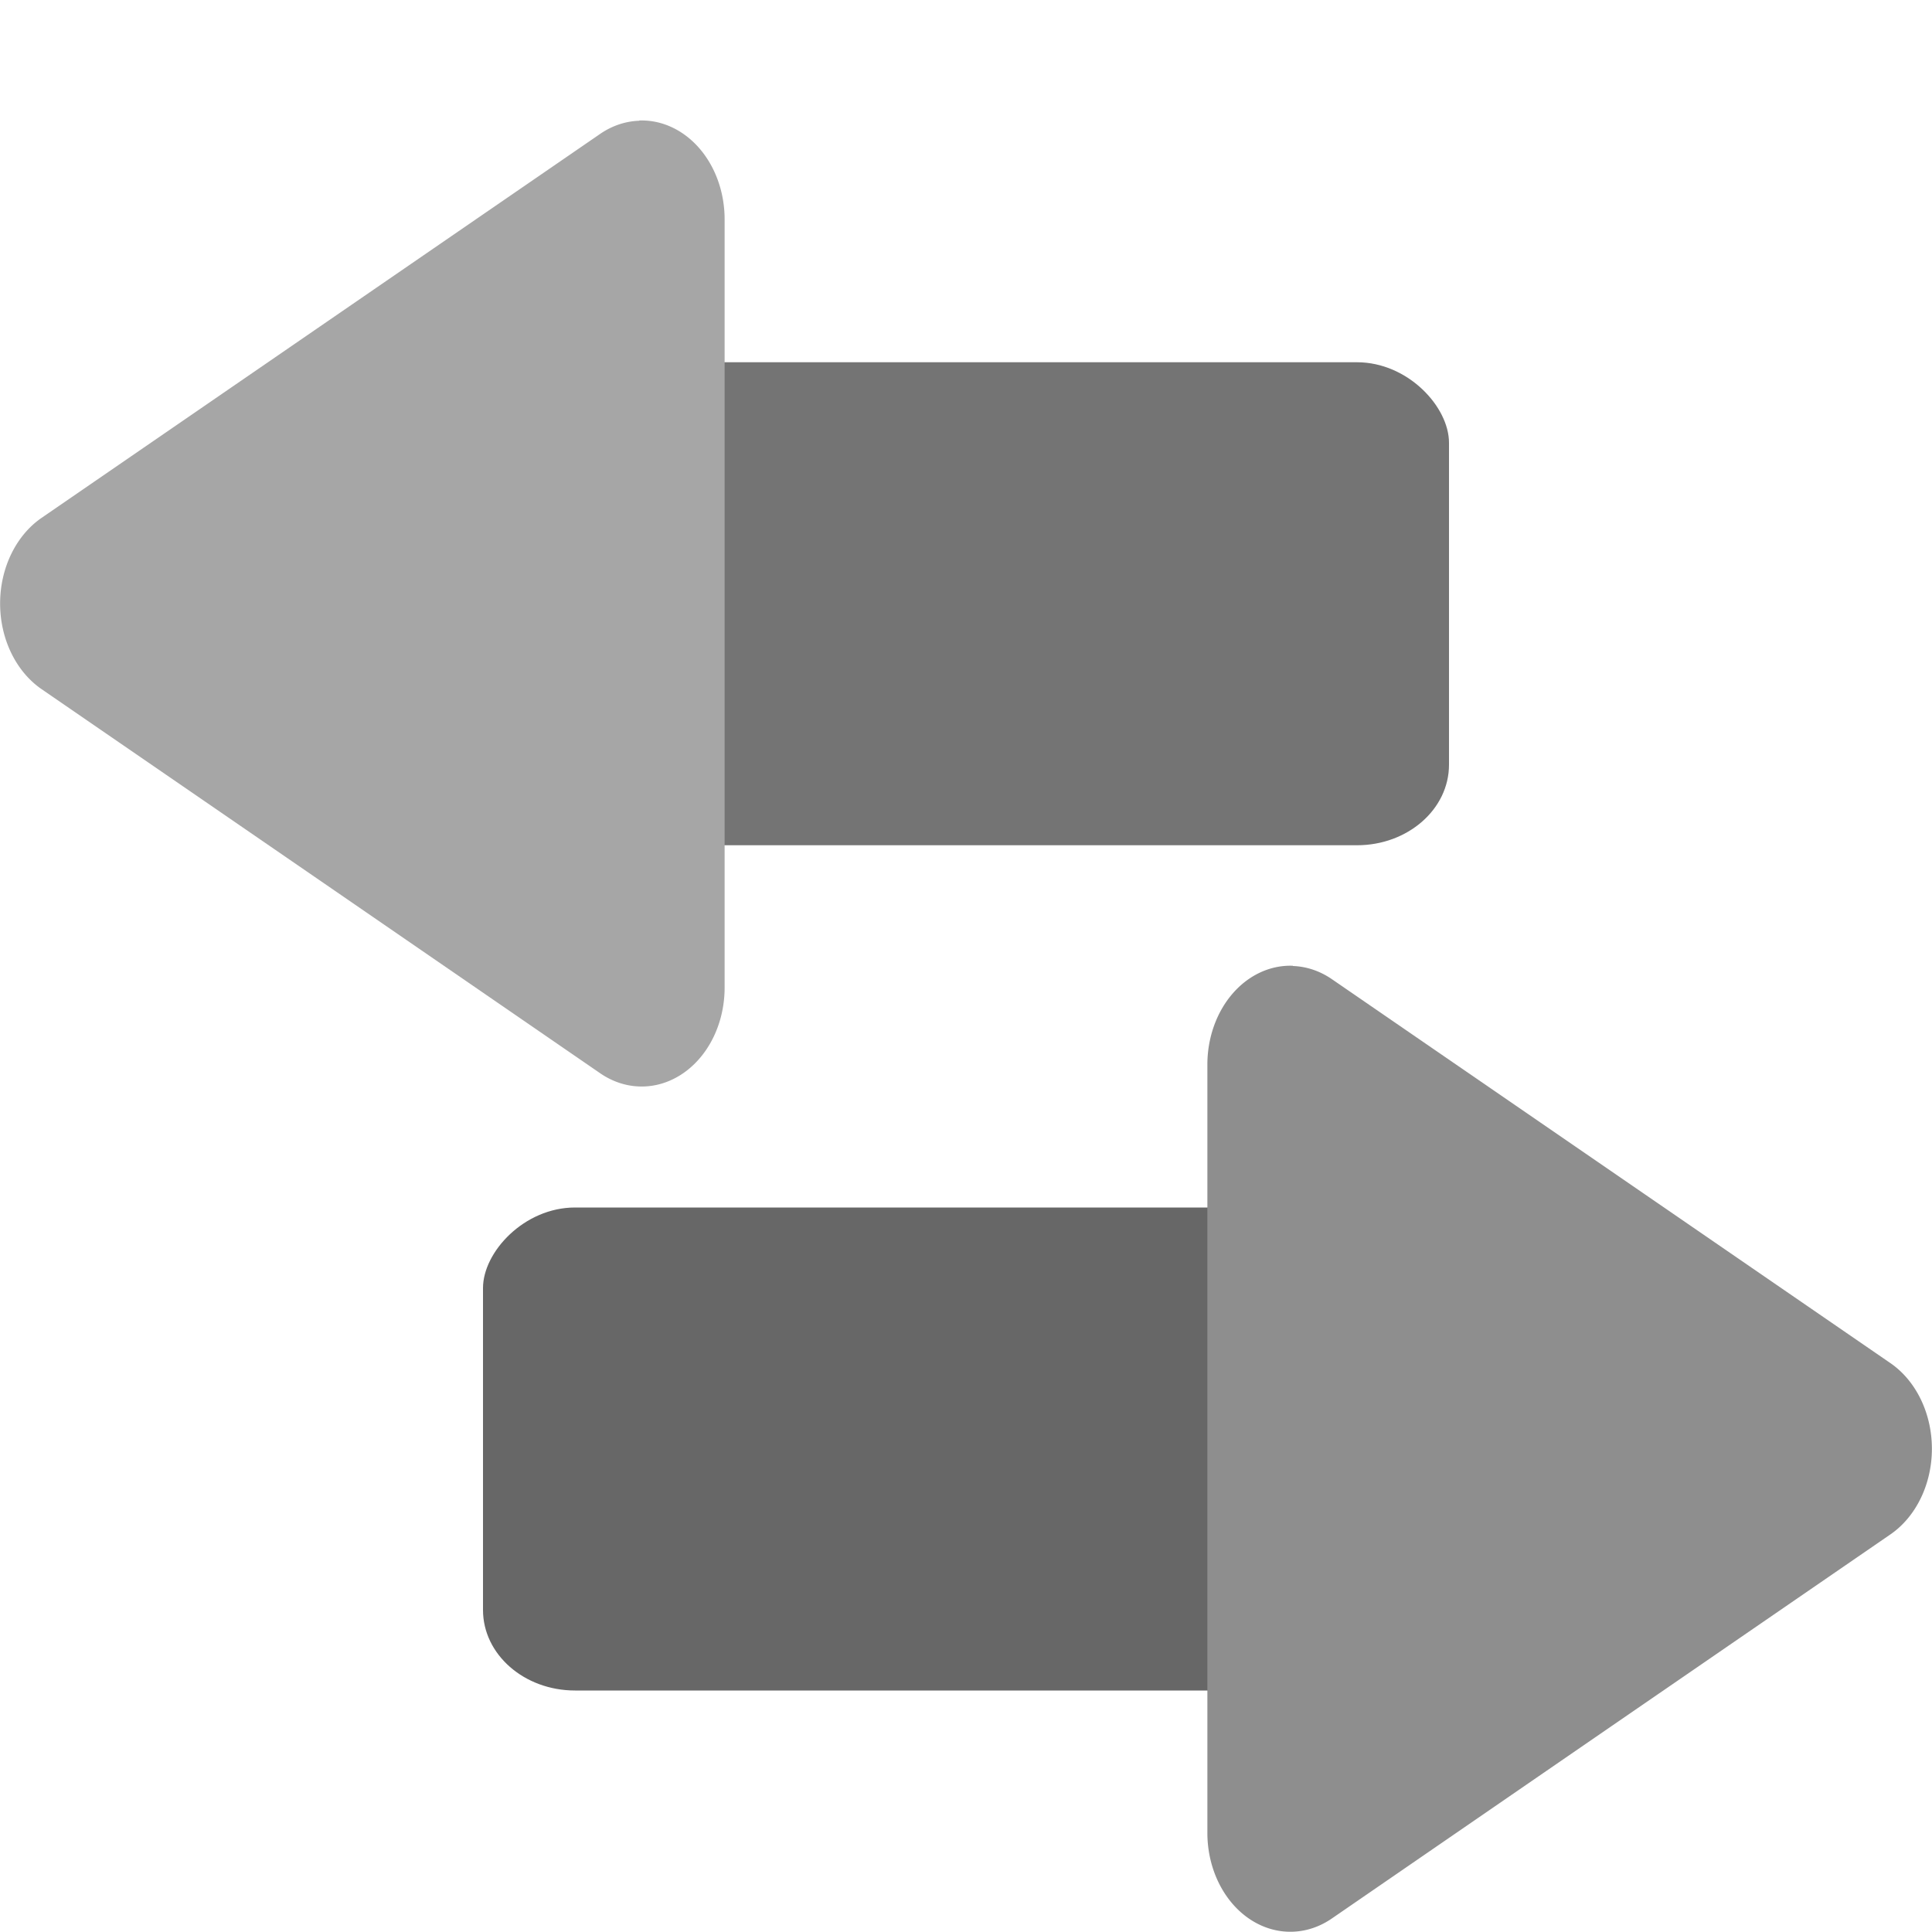 <svg width="16" height="16" version="1" xmlns="http://www.w3.org/2000/svg">
 <rect transform="scale(-1,1)" x="-12" y="10" width="8" height="4" rx=".762" ry=".667" style="fill:#676767"/>
 <rect x="4" y="3" width="8" height="4" rx=".762" ry=".667" style="fill:#747474"/>
 <path d="m10.707 8a0.687 0.819 0 0 1 0.323 0.109l2.313 1.59 2.313 1.59a0.687 0.819 0 0 1 0 1.418l-2.313 1.59-2.313 1.591a0.687 0.819 0 0 1-1.031-0.709v-6.363a0.687 0.819 0 0 1 0.707-0.818z" style="fill:#8e8e8e"/>
 <path d="m5.293 1a0.687 0.819 0 0 0-0.323 0.109l-2.313 1.59-2.313 1.59a0.687 0.819 0 0 0 0 1.418l2.313 1.59 2.313 1.591a0.687 0.819 0 0 0 1.031-0.709v-6.363a0.687 0.819 0 0 0-0.707-0.818z" style="fill:#a6a6a6"/>
</svg>
